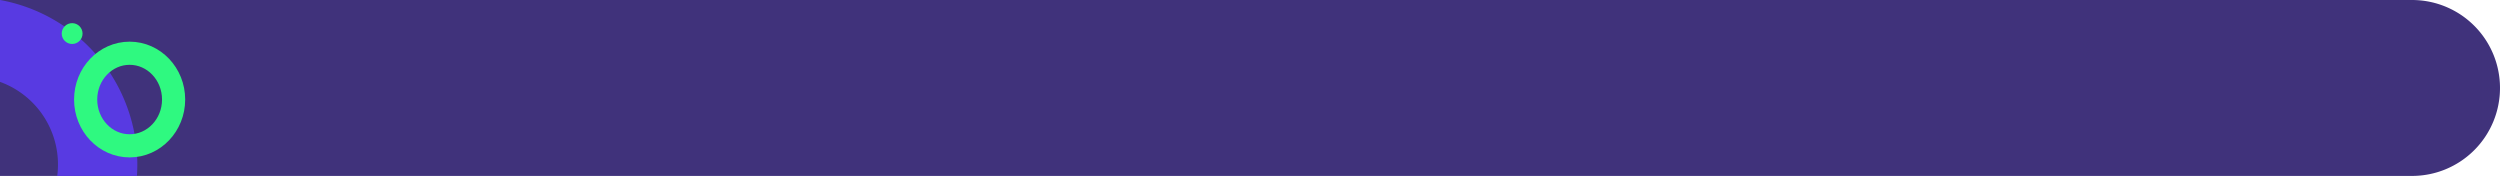 <svg xmlns="http://www.w3.org/2000/svg" width="540" height="38" viewBox="0 0 540 38">
  <g id="Grupo_80830" data-name="Grupo 80830" transform="translate(-180 -1521)">
    <path id="Rectángulo_33981" data-name="Rectángulo 33981" d="M0,0H521a19,19,0,0,1,19,19v0a19,19,0,0,1-19,19H0a0,0,0,0,1,0,0V0A0,0,0,0,1,0,0Z" transform="translate(180 1521)" fill="#40327b"/>
    <path id="hacker-working-in-the-darkness" d="M0,29.662H17.684A18.976,18.976,0,0,1,38,17.3V.084Q36.771,0,35.521,0A36.1,36.1,0,0,0,0,29.662Z" transform="translate(209.662 1521) rotate(90)" fill="#583ae2"/>
    <g id="Elipse_4717" data-name="Elipse 4717" transform="translate(196 1530)" fill="none" stroke="#2ff980" stroke-width="5">
      <ellipse cx="12" cy="12.5" rx="12" ry="12.5" stroke="none"/>
      <ellipse cx="12" cy="12.5" rx="9.5" ry="10" fill="none"/>
    </g>
    <circle id="Elipse_4718" data-name="Elipse 4718" cx="2.25" cy="2.25" r="2.25" transform="translate(193.331 1526)" fill="#2ff980"/>
  </g>
</svg>
